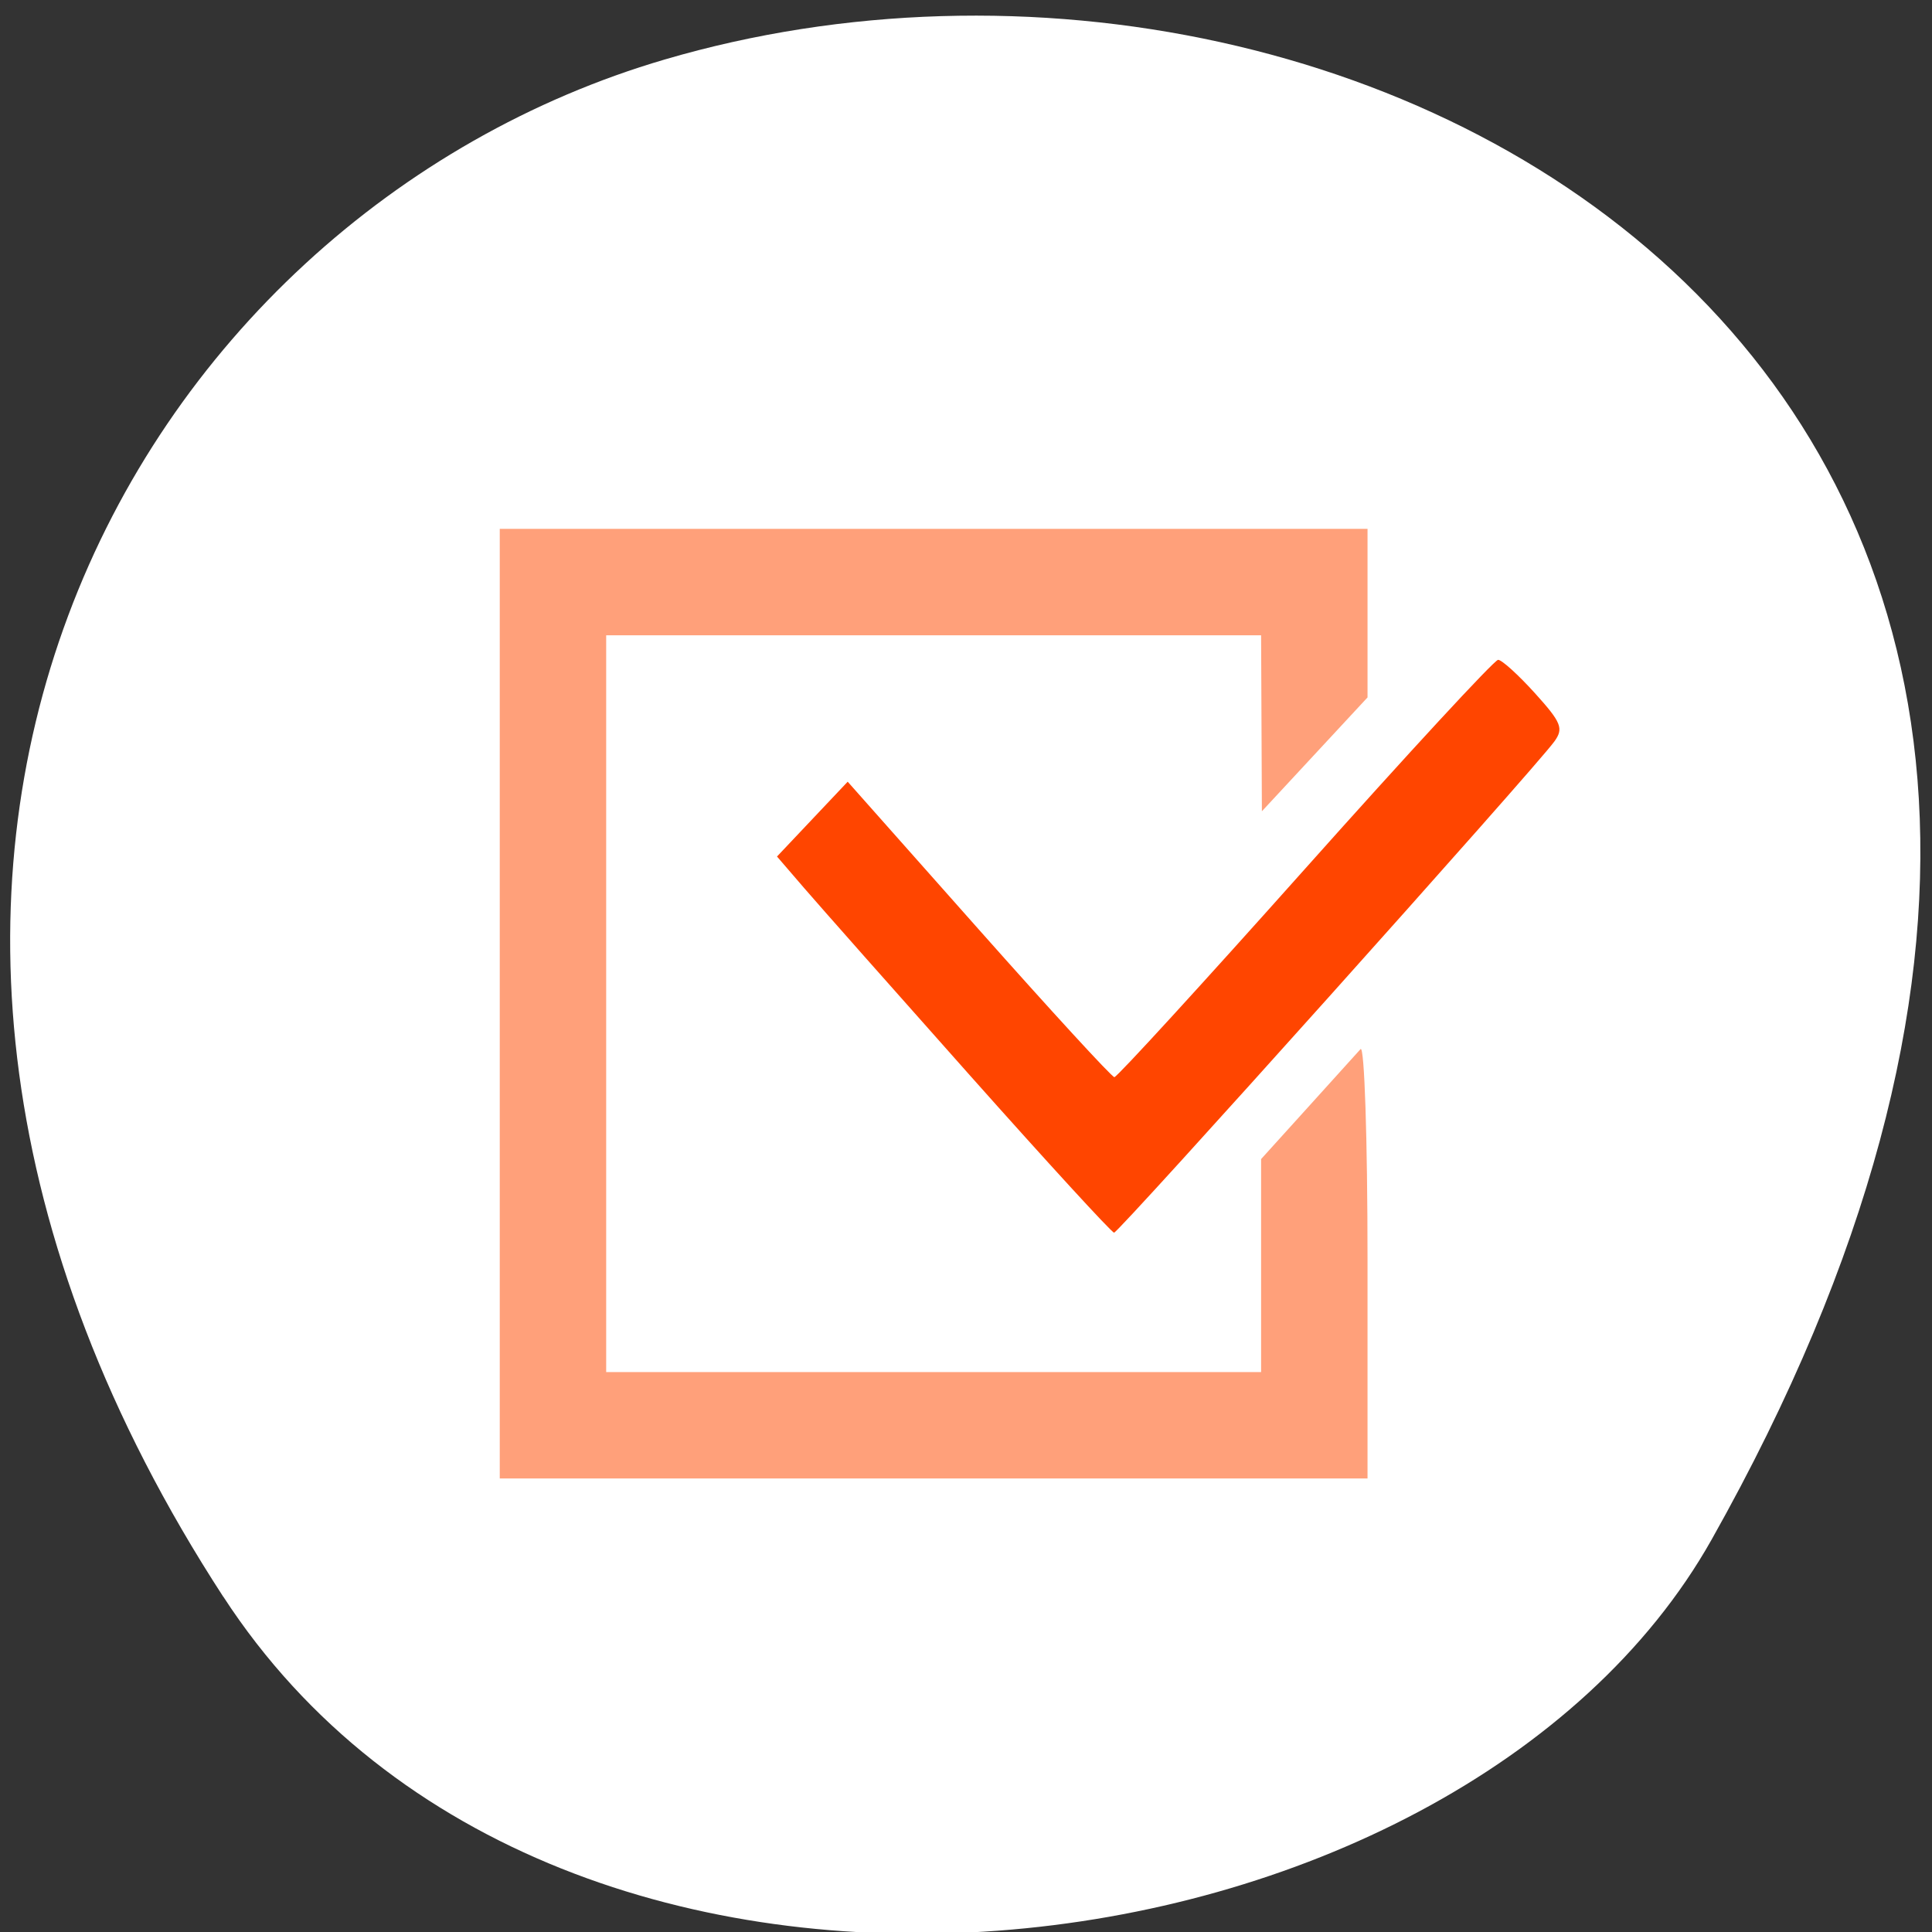 <svg xmlns="http://www.w3.org/2000/svg" viewBox="0 0 256 256"><rect x="0" y="0" width="256" height="256" fill="#333333" stroke="none"/><g style="fill:#fff"><path d="m 29.586 211.58 c -62.27 -95.76 -12.03 -183 58.47 -203.69 94.83 -27.843 223.59 45.32 138.75 196.1 -33.72 59.925 -152.85 75.79 -197.21 7.587 z" style="color:#000"/><g transform="matrix(7.214 0 0 7.983 -1887.417 -3843.057)"><path d="m 270.777,490.047 0,16 16,0 0,-7.5 -2,2 0,3.5 -12,0 0,-12 12,0 0,3 2,-2 0,-3 -16,0 z" style="opacity:0.5"/><path d="m 289.128,492.116 -7.025,7.135 -4.941,-5 -1.385,1.404 4.943,5.002 1.371,1.391 1.383,-1.406 7.027,-7.135 -1.373,-1.391 z" style="opacity:0.5"/></g></g><g style="fill-rule:evenodd"><path d="m 66.221,132.99 0,-62.915 57.492,0 57.492,0 0,11.169 0,11.169 -6.999,7.543 -6.999,7.543 -0.052,-11.661 -0.052,-11.661 -43.39,0 -43.39,0 0,48.814 0,48.814 43.39,0 43.39,0 0,-14.111 0,-14.111 6.126,-6.77 c 3.369,-3.724 6.542,-7.234 7.051,-7.801 0.512,-0.571 0.925,11.887 0.925,27.932 l 0,28.963 -57.492,0 -57.492,0 0,-62.915 z" style="fill:#ffa07a"/><path d="m 128.594,142.58 c -10.142,-11.401 -20.06,-22.609 -22.039,-24.908 l -3.598,-4.18 4.683,-4.956 4.683,-4.956 17.356,19.563 c 9.546,10.759 17.637,19.573 17.979,19.586 0.343,0.013 11.725,-12.424 25.294,-27.638 13.569,-15.214 25.069,-27.661 25.555,-27.661 0.487,0 2.684,1.991 4.883,4.425 3.508,3.883 3.822,4.667 2.567,6.398 -2.627,3.622 -57.742,65.11 -58.337,65.082 -0.322,-0.015 -8.884,-9.355 -19.026,-20.755 z" style="fill:#ff4500"/></g></svg>